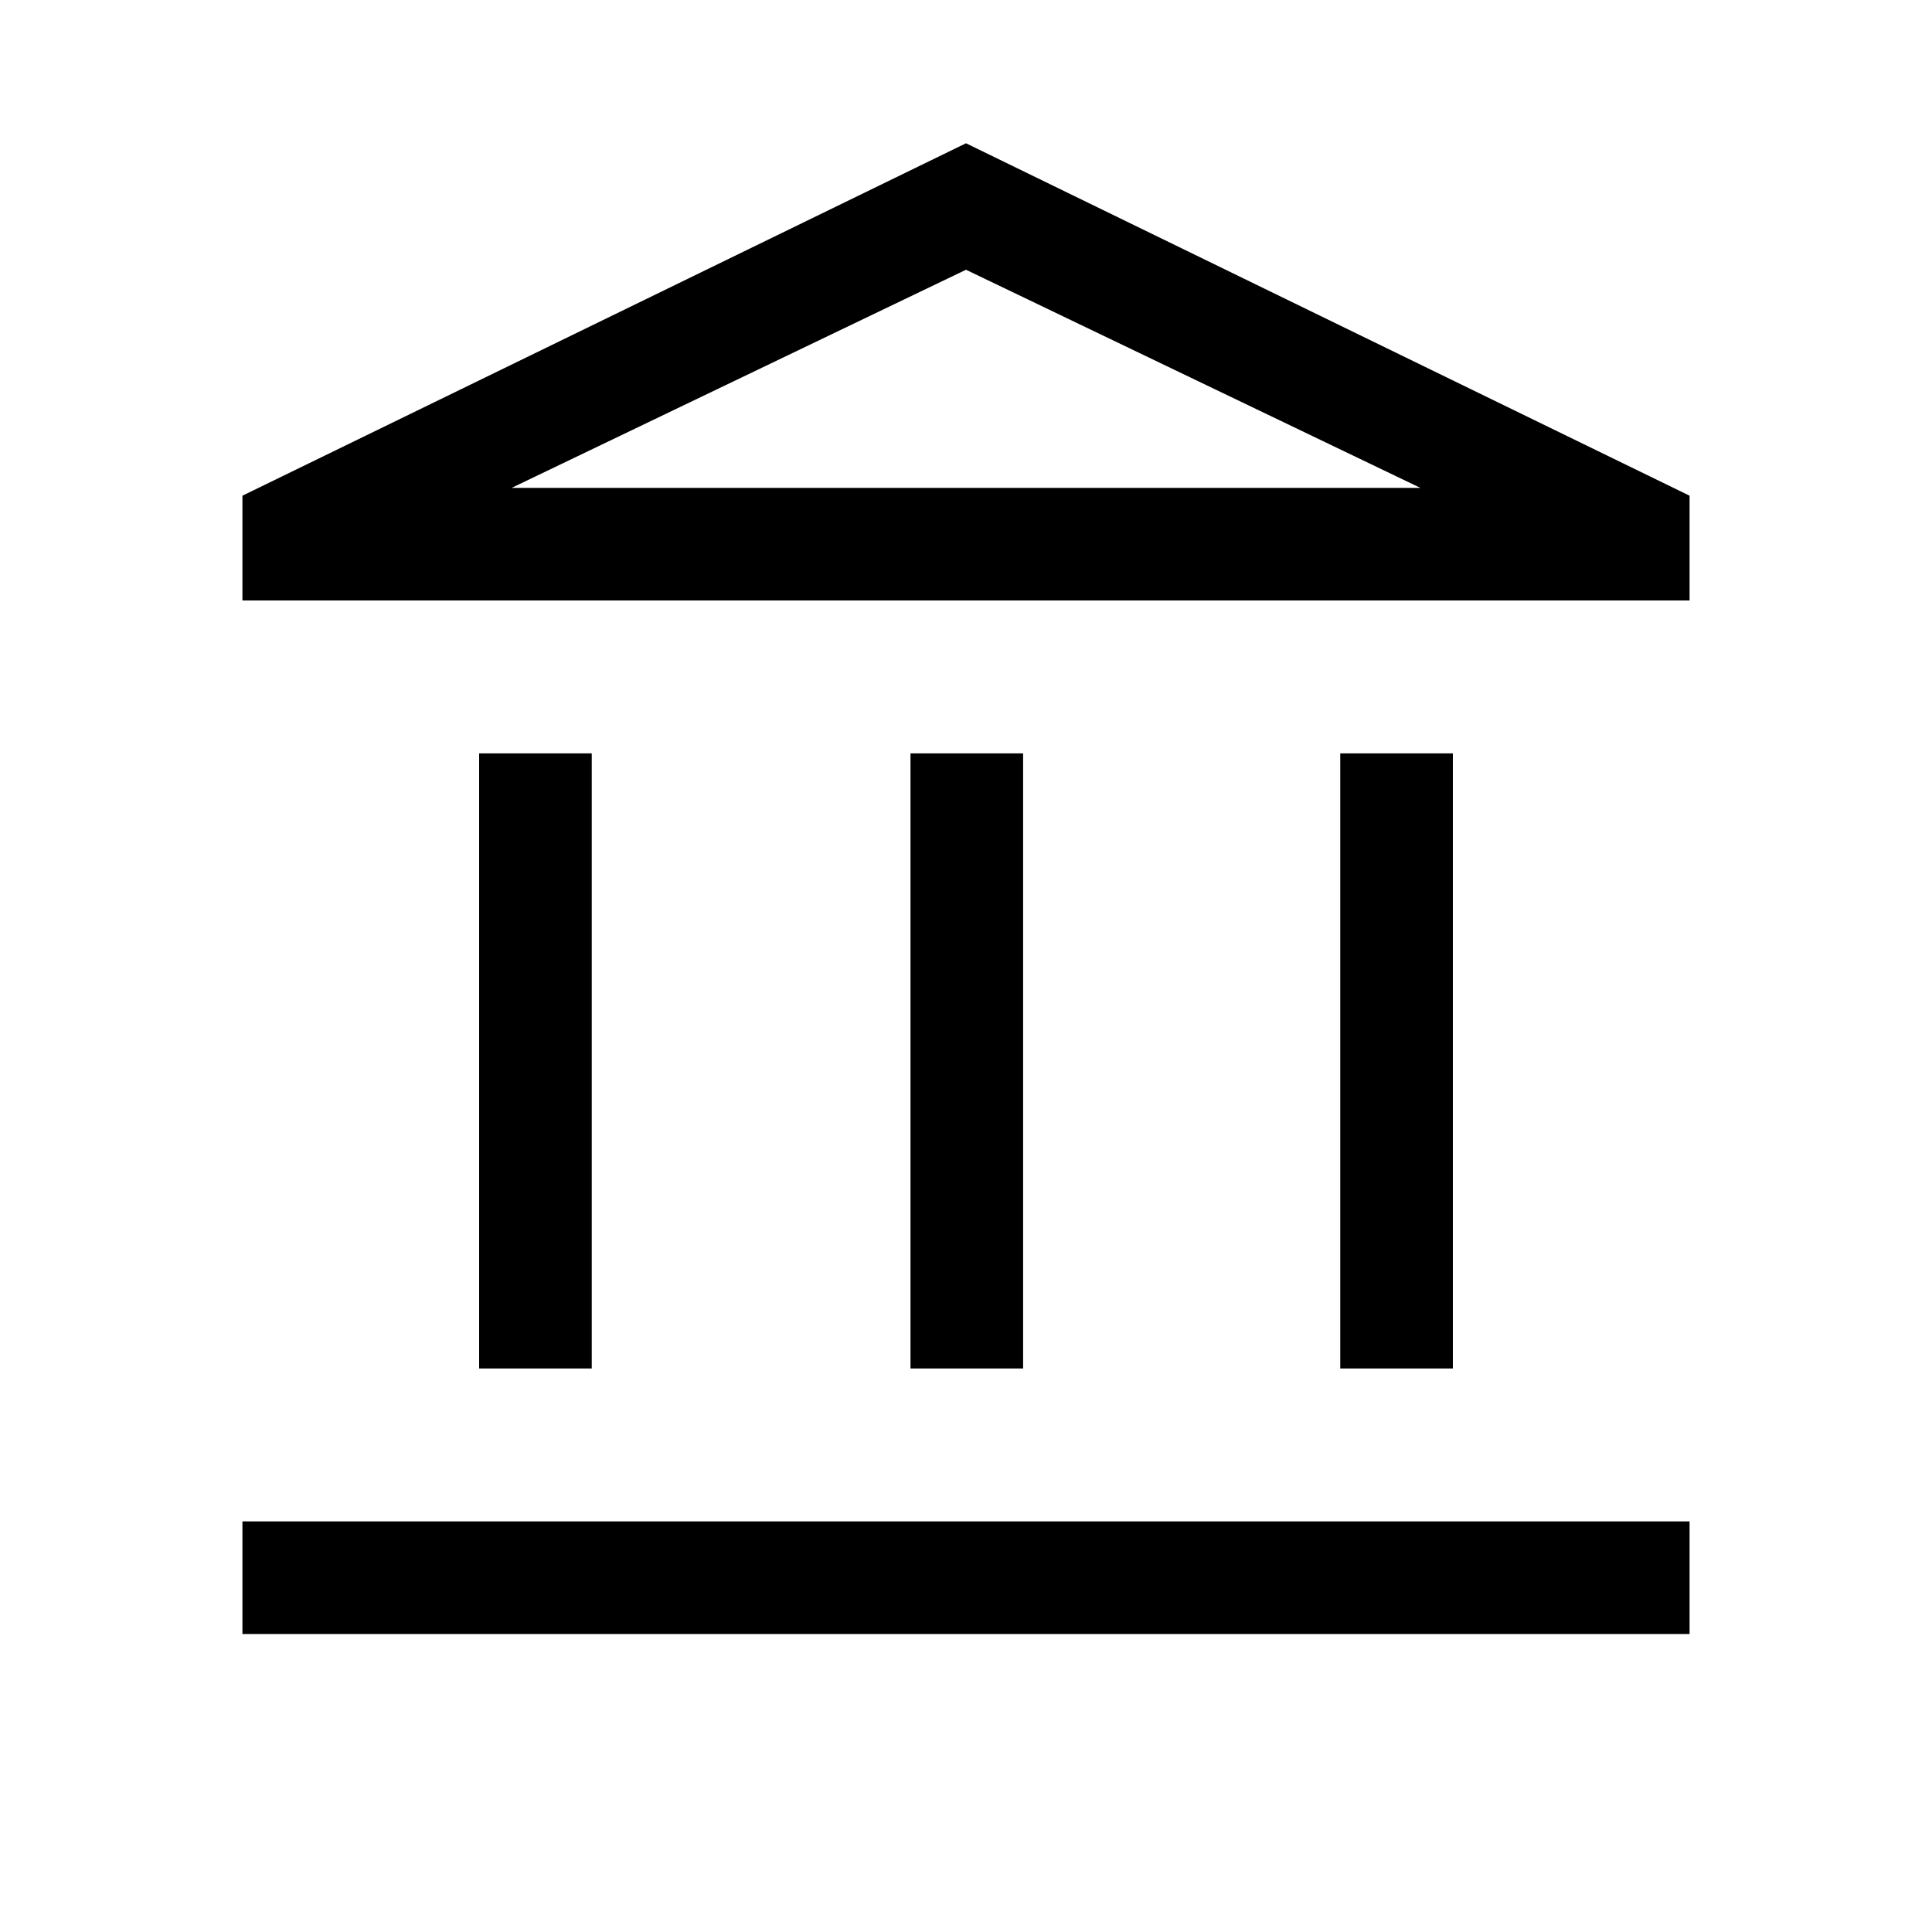 <svg xmlns="http://www.w3.org/2000/svg" height="24" viewBox="0 -960 960 960" width="24"><path d="M238.08-280v-305.66h55.96V-280h-55.96Zm214.34 0v-305.66h55.96V-280h-55.96ZM120.46-148.08v-55.96h719.08v55.96H120.46ZM665.96-280v-305.66h55.96V-280h-55.96Zm-545.5-381.62v-52.07L480-888.81l359.54 175.12v52.07H120.46Zm133.77-55.96h451.54-451.54Zm0 0h451.54L480-825.96 254.23-717.58Z"/></svg>